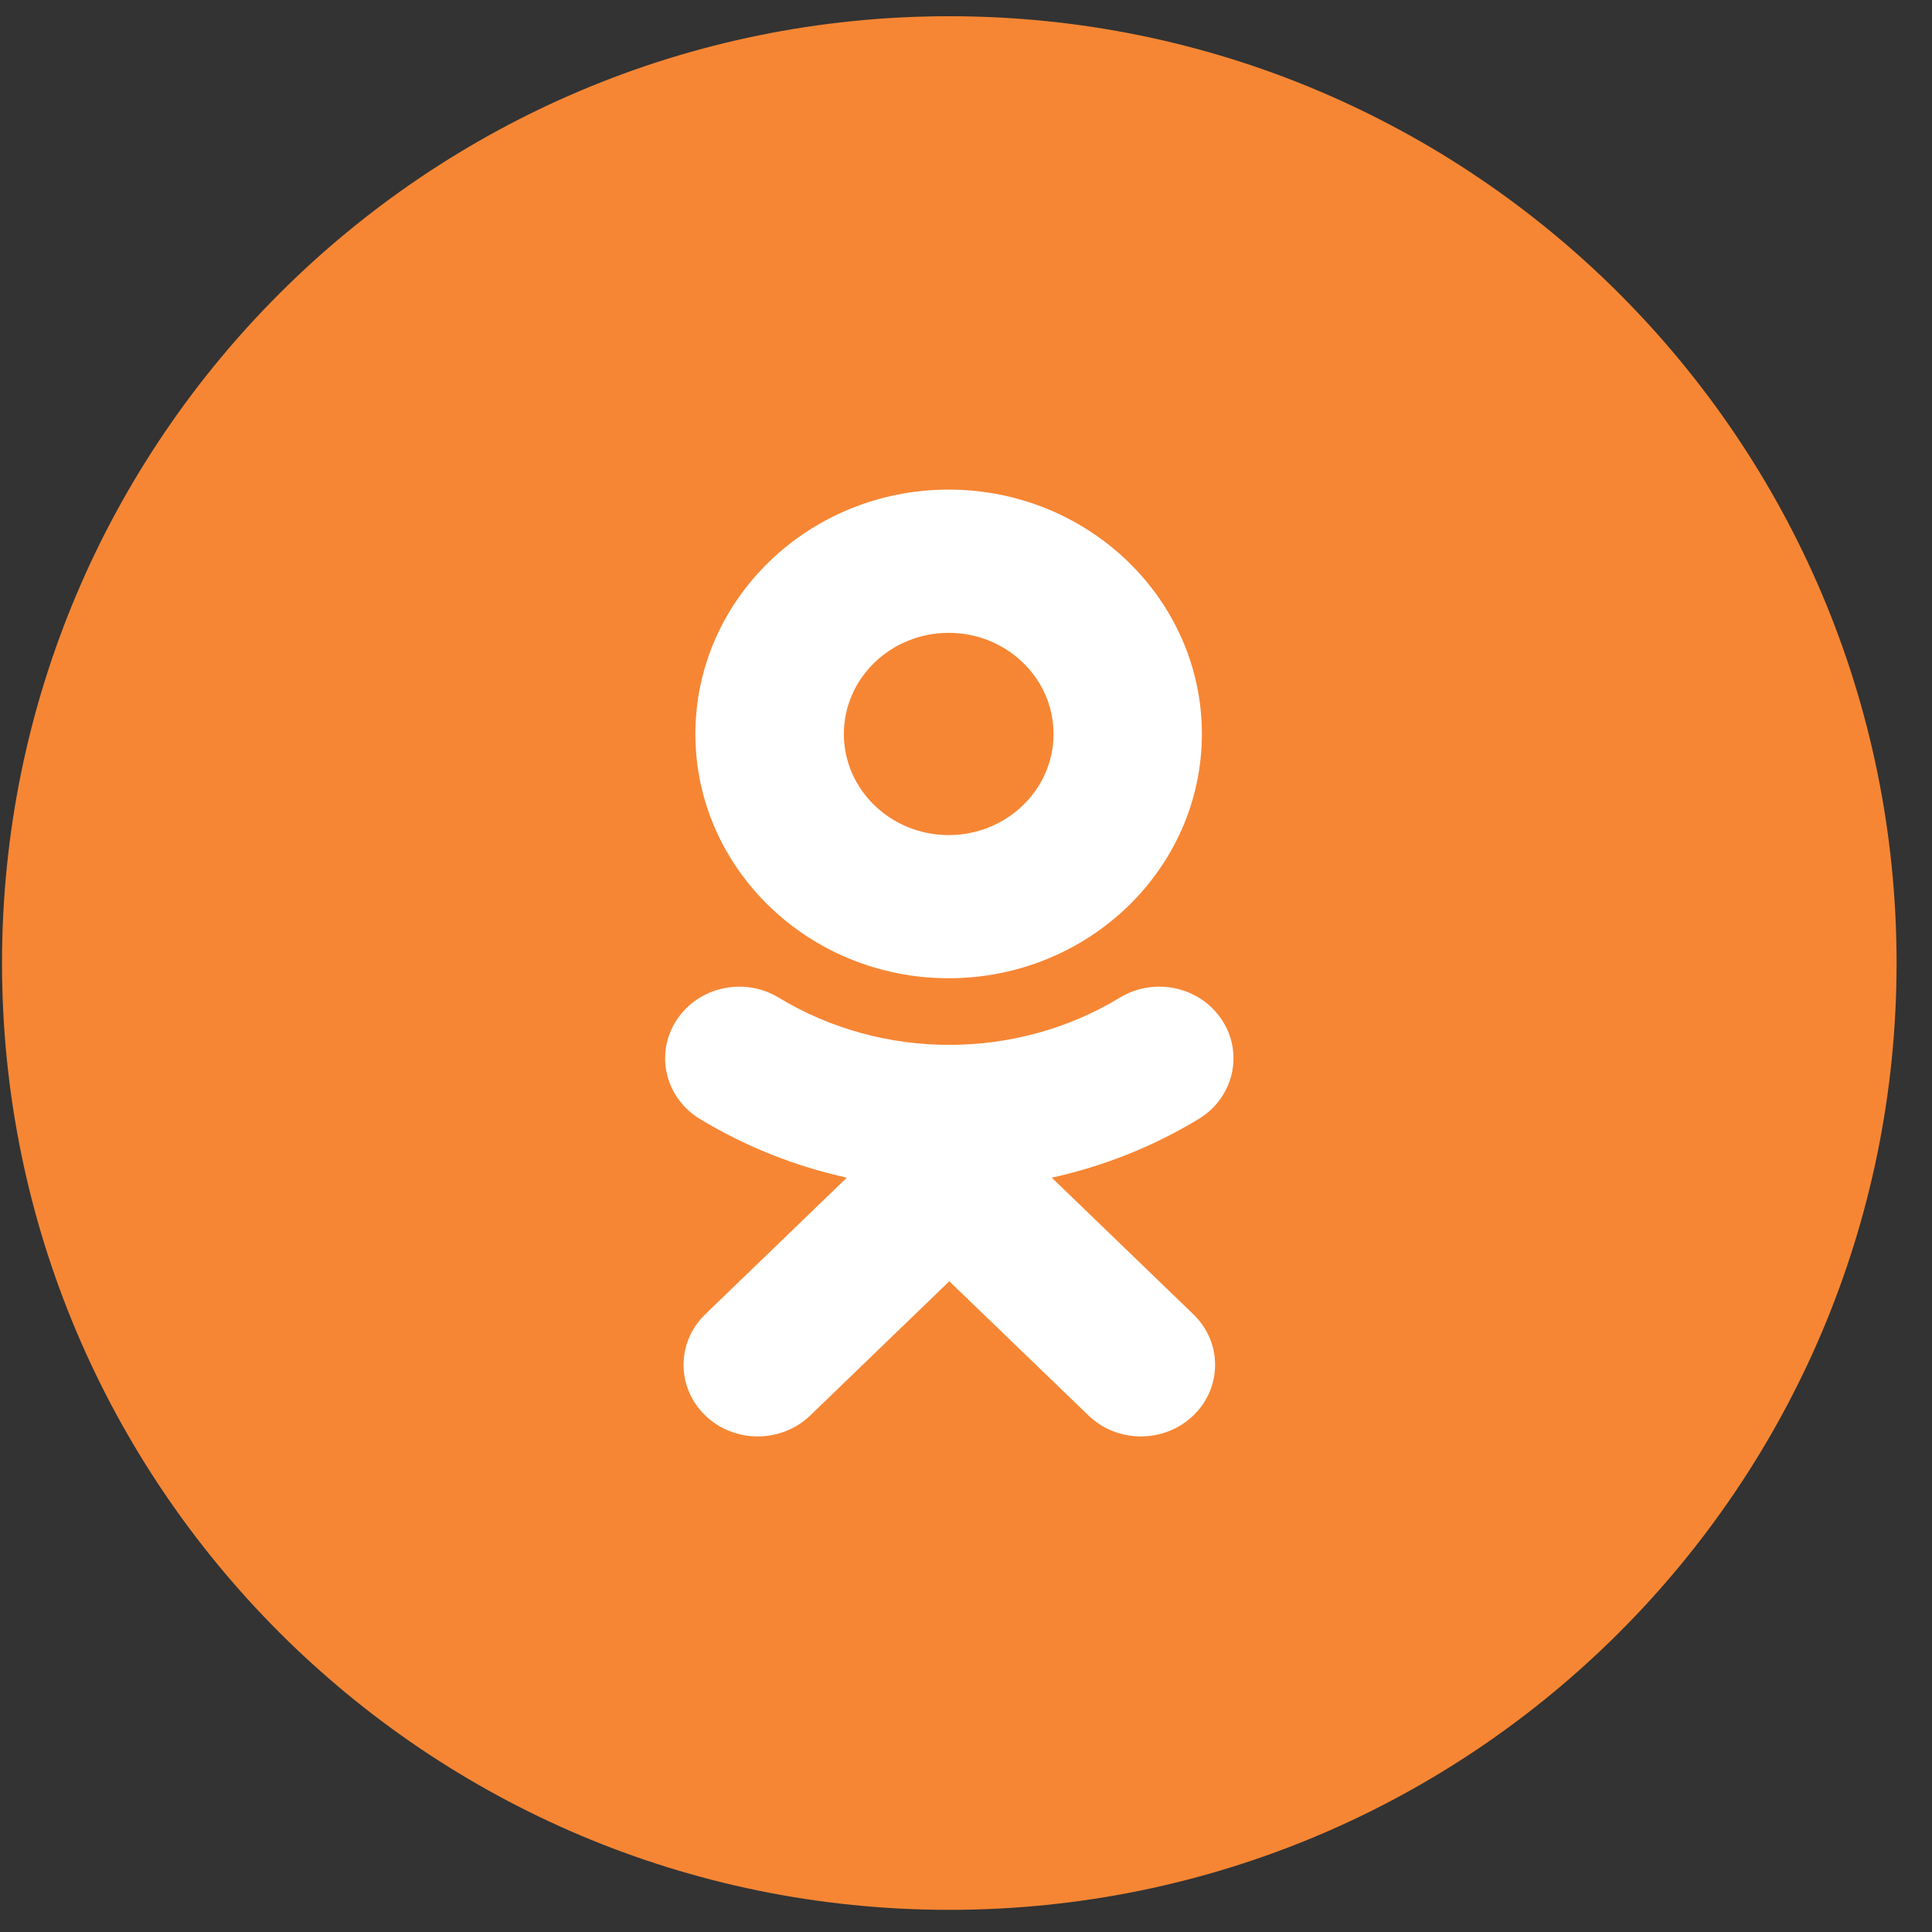 <svg width="45" height="45" viewBox="0 0 45 45" fill="none" xmlns="http://www.w3.org/2000/svg">
<rect x="0" y="0" width="45" height="45" fill="#333333" stroke="none"/>
<path d="M0.047 22.431C0.047 10.252 9.925 0.378 22.111 0.378C34.297 0.378 44.175 10.252 44.175 22.431C44.175 34.611 34.297 44.484 22.111 44.484C9.925 44.484 0.047 34.611 0.047 22.431Z" fill="#F68634"/>
<path d="M24.498 27.43L27.795 30.612C28.471 31.262 28.471 32.318 27.795 32.969C27.12 33.62 26.027 33.62 25.353 32.969L22.111 29.843L18.872 32.969C18.534 33.294 18.091 33.457 17.649 33.457C17.207 33.457 16.765 33.294 16.427 32.969C15.753 32.318 15.753 31.263 16.427 30.612L19.724 27.43C18.524 27.166 17.366 26.707 16.299 26.061C15.492 25.57 15.25 24.542 15.758 23.762C16.265 22.982 17.332 22.747 18.14 23.238C20.555 24.703 23.666 24.704 26.082 23.238C26.89 22.747 27.957 22.982 28.465 23.762C28.973 24.541 28.73 25.57 27.923 26.061C26.857 26.708 25.699 27.166 24.498 27.43Z" fill="white"/>
<path fill-rule="evenodd" clip-rule="evenodd" d="M16.197 17.096C16.197 20.233 18.843 22.785 22.096 22.785C25.349 22.785 27.994 20.233 27.994 17.096C27.994 13.957 25.349 11.404 22.096 11.404C18.843 11.404 16.197 13.957 16.197 17.096ZM24.539 17.096C24.539 15.796 23.444 14.74 22.097 14.74C20.751 14.74 19.655 15.796 19.655 17.096C19.655 18.394 20.751 19.451 22.097 19.451C23.444 19.451 24.539 18.394 24.539 17.096Z" fill="white"/>
</svg>
